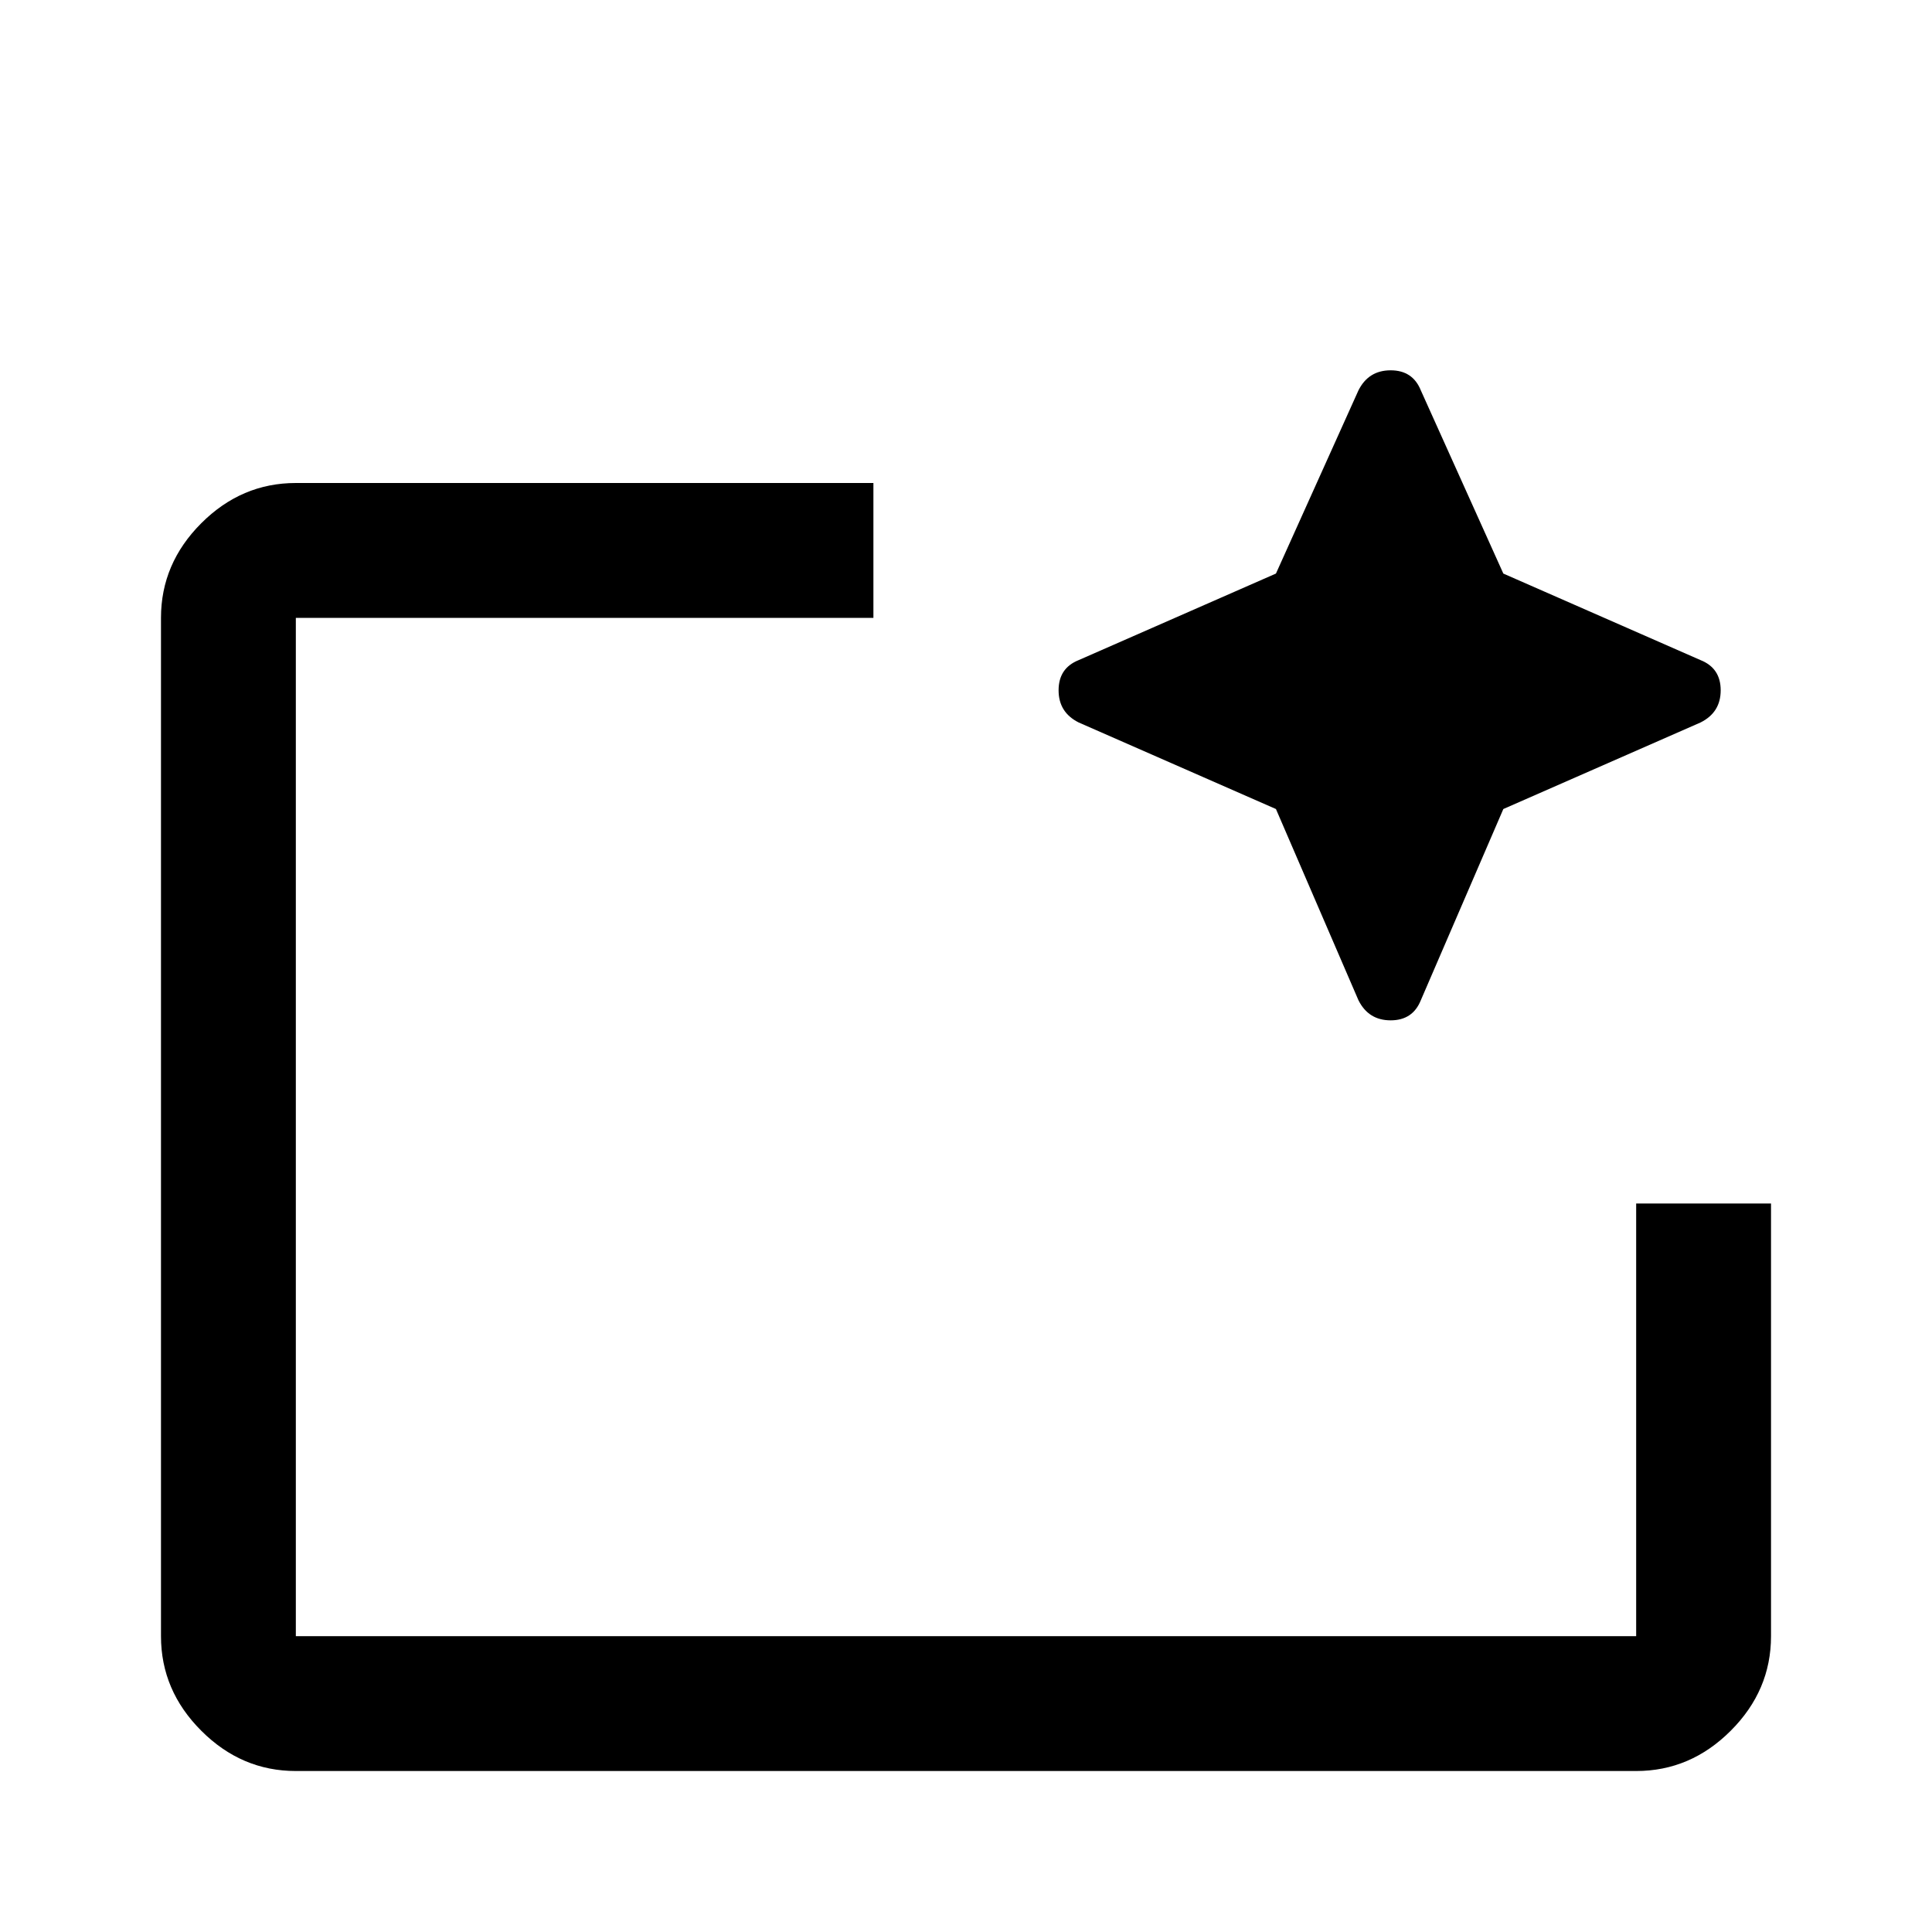 <svg xmlns="http://www.w3.org/2000/svg" height="40" width="40"><path d="M33.875 36.667H6.125q-1.125 0-1.958-.834-.834-.833-.834-1.958V12.792q0-1.125.834-1.959Q5 10 6.125 10h11.958v2.792H6.125v21.083h27.75v-8.958h2.792v8.958q0 1.125-.834 1.958-.833.834-1.958.834Zm-27.75-2.792V12.792 24.917v-1.292 10.25ZM26.417 16.75l-4.084-1.792q-.416-.208-.416-.666 0-.459.416-.625l4.084-1.792 1.708-3.792q.208-.416.667-.416.458 0 .625.416l1.708 3.792 4.083 1.792q.417.166.417.625 0 .458-.417.666l-4.083 1.792-1.708 3.958q-.167.417-.625.417-.459 0-.667-.417Z"/></svg>